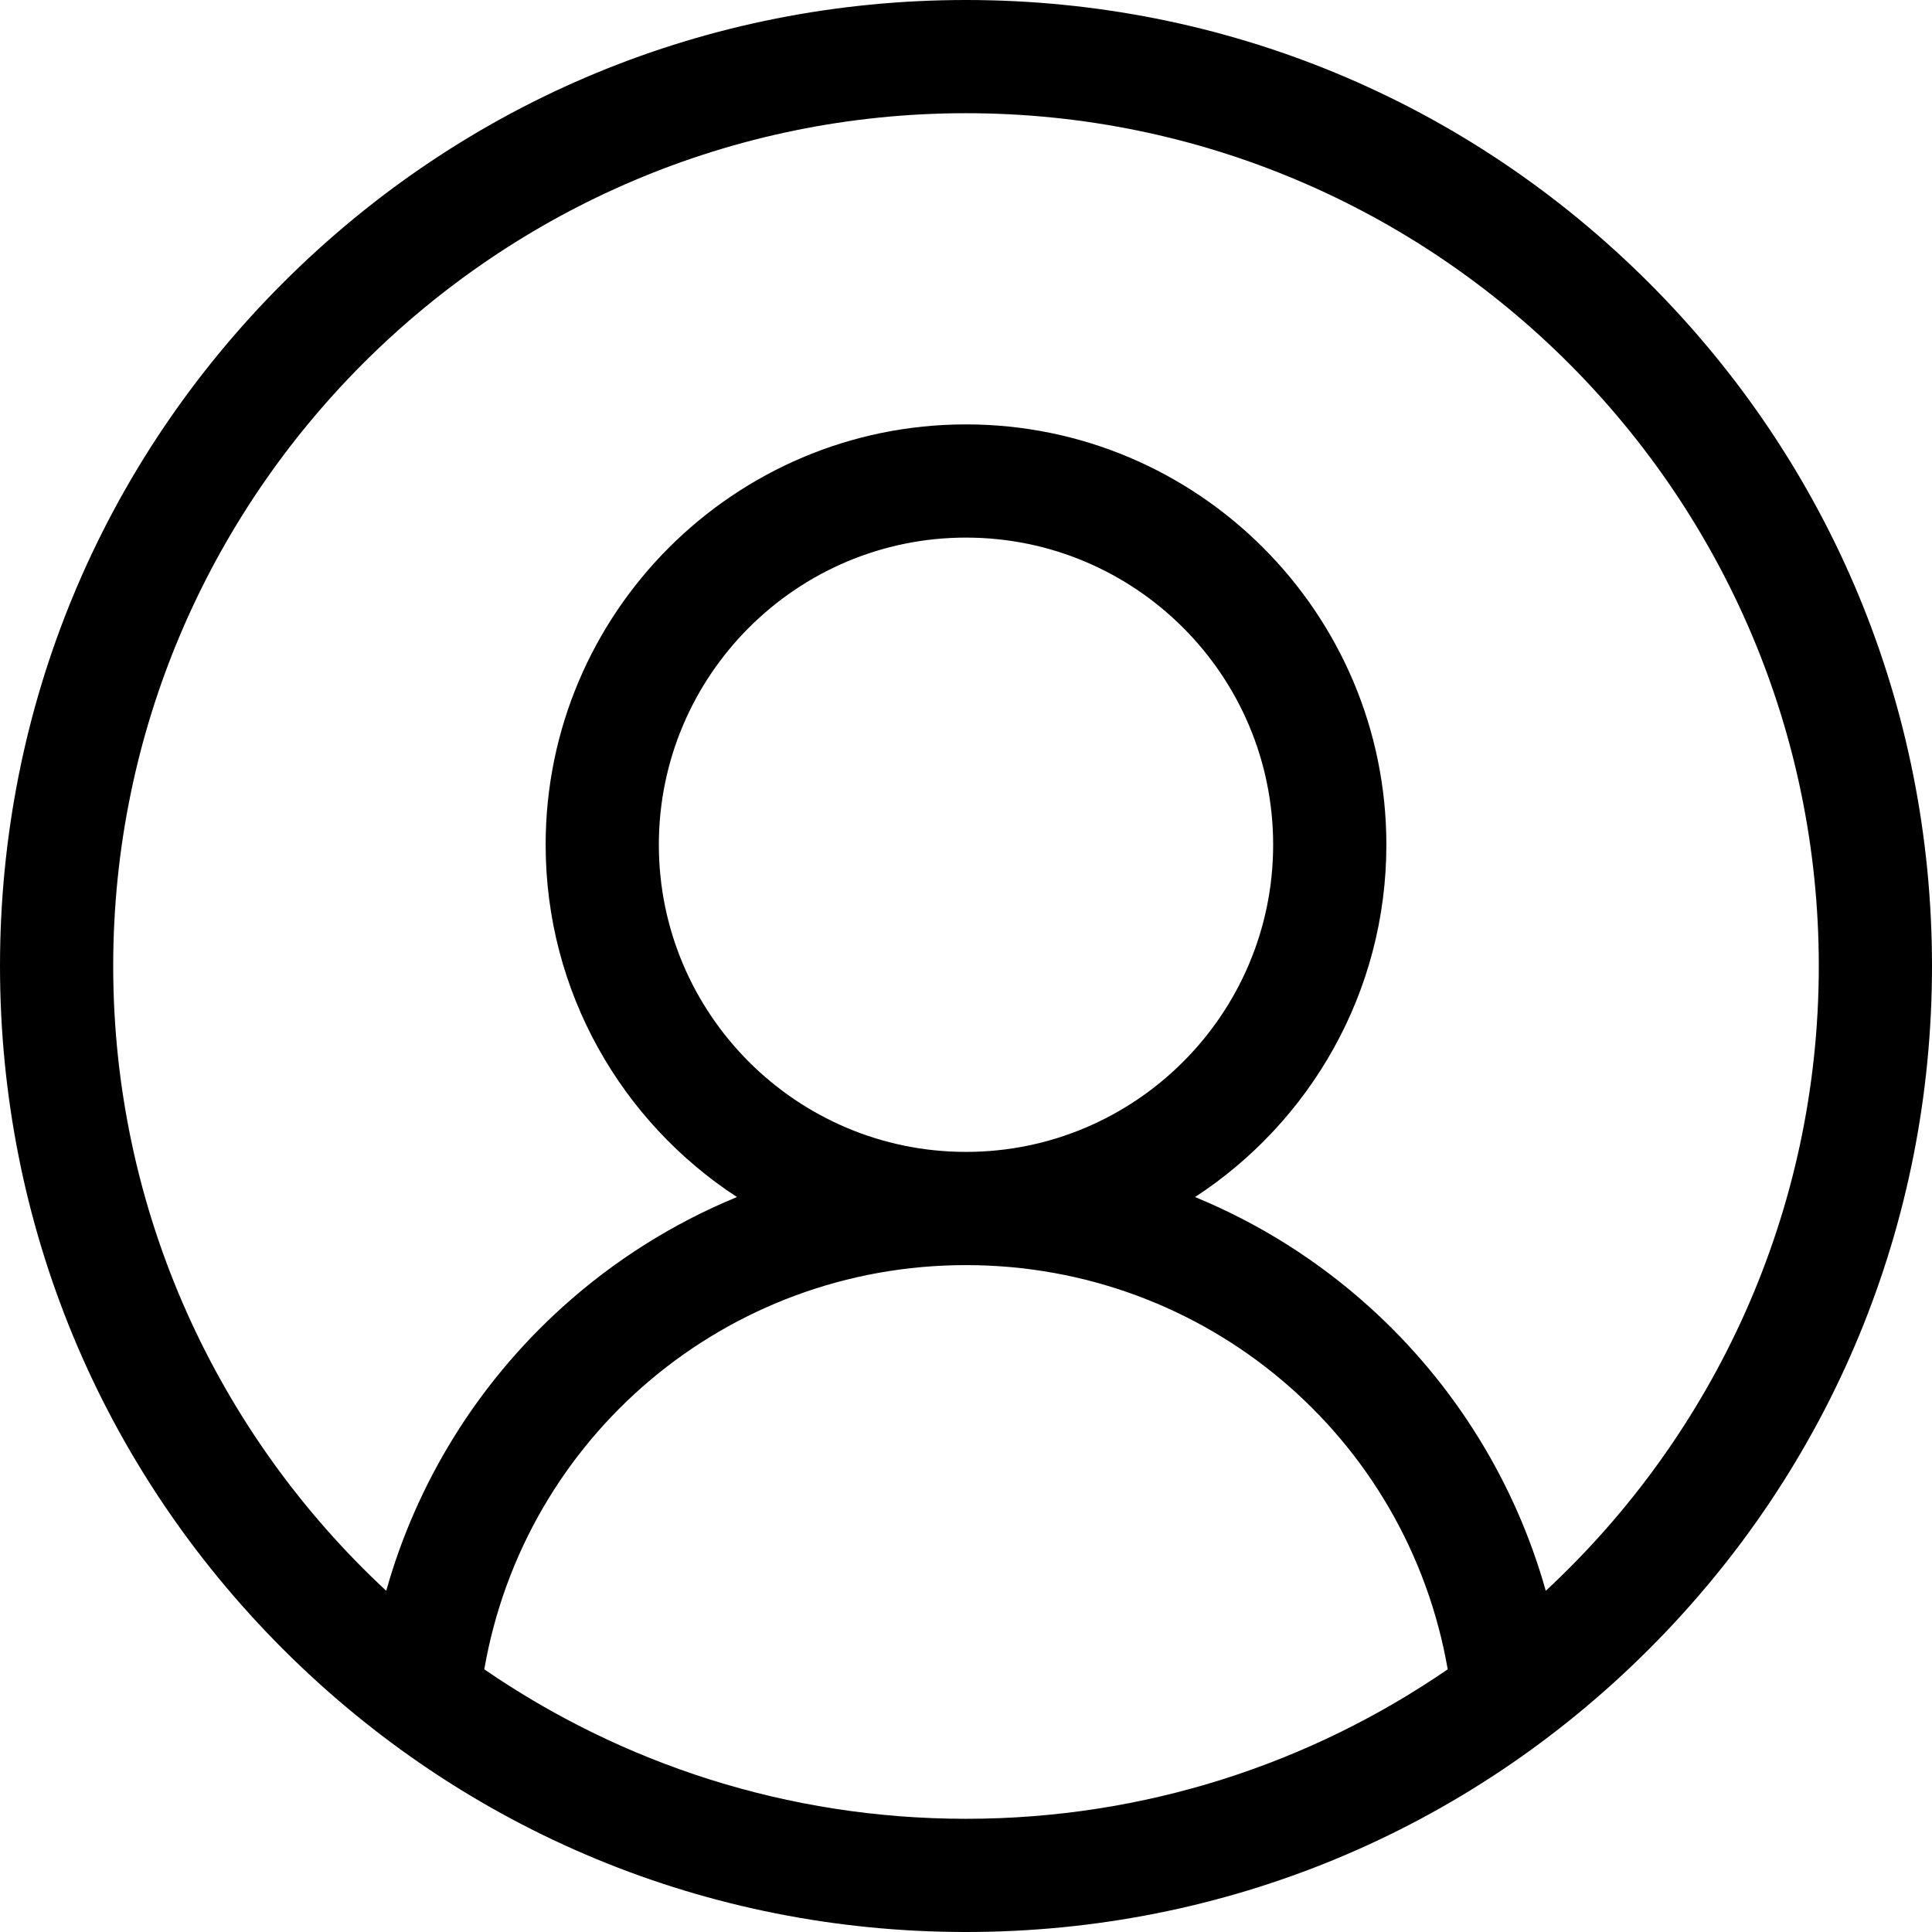 <svg width="512" height="512" viewBox="0 0 512 512" fill="none">
  <g>
    <path d="M437.02 74.981C388.668 26.629 324.379 0 256 0C187.617 0 123.332 26.629 74.981 74.981C26.629 123.332 0 187.617 0 256C0 324.379 26.629 388.668 74.981 437.02C123.332 485.371 187.617 512 256 512C324.379 512 388.668 485.371 437.02 437.02C485.371 388.668 512 324.379 512 256C512 187.617 485.371 123.332 437.02 74.981ZM128.34 442.387C139.047 380.738 192.469 335.266 256 335.266C319.535 335.266 372.953 380.738 383.66 442.387C347.312 467.359 303.336 482 256 482C208.664 482 164.688 467.359 128.34 442.387ZM174.602 223.867C174.602 178.98 211.117 142.469 256 142.469C300.883 142.469 337.398 178.984 337.398 223.867C337.398 268.75 300.883 305.266 256 305.266C211.117 305.266 174.602 268.75 174.602 223.867ZM409.645 421.578C401.57 392.879 385.535 366.84 363.059 346.5C349.27 334.02 333.574 324.172 316.699 317.23C347.199 297.336 367.402 262.918 367.402 223.867C367.402 162.441 317.426 112.469 256 112.469C194.574 112.469 144.602 162.441 144.602 223.867C144.602 262.918 164.805 297.336 195.301 317.23C178.43 324.172 162.73 334.016 148.941 346.496C126.469 366.836 110.43 392.875 102.355 421.574C57.883 380.273 30 321.336 30 256C30 131.383 131.383 30 256 30C380.617 30 482 131.383 482 256C482 321.34 454.117 380.277 409.645 421.578Z" fill="black"/>
  </g>
</svg>
